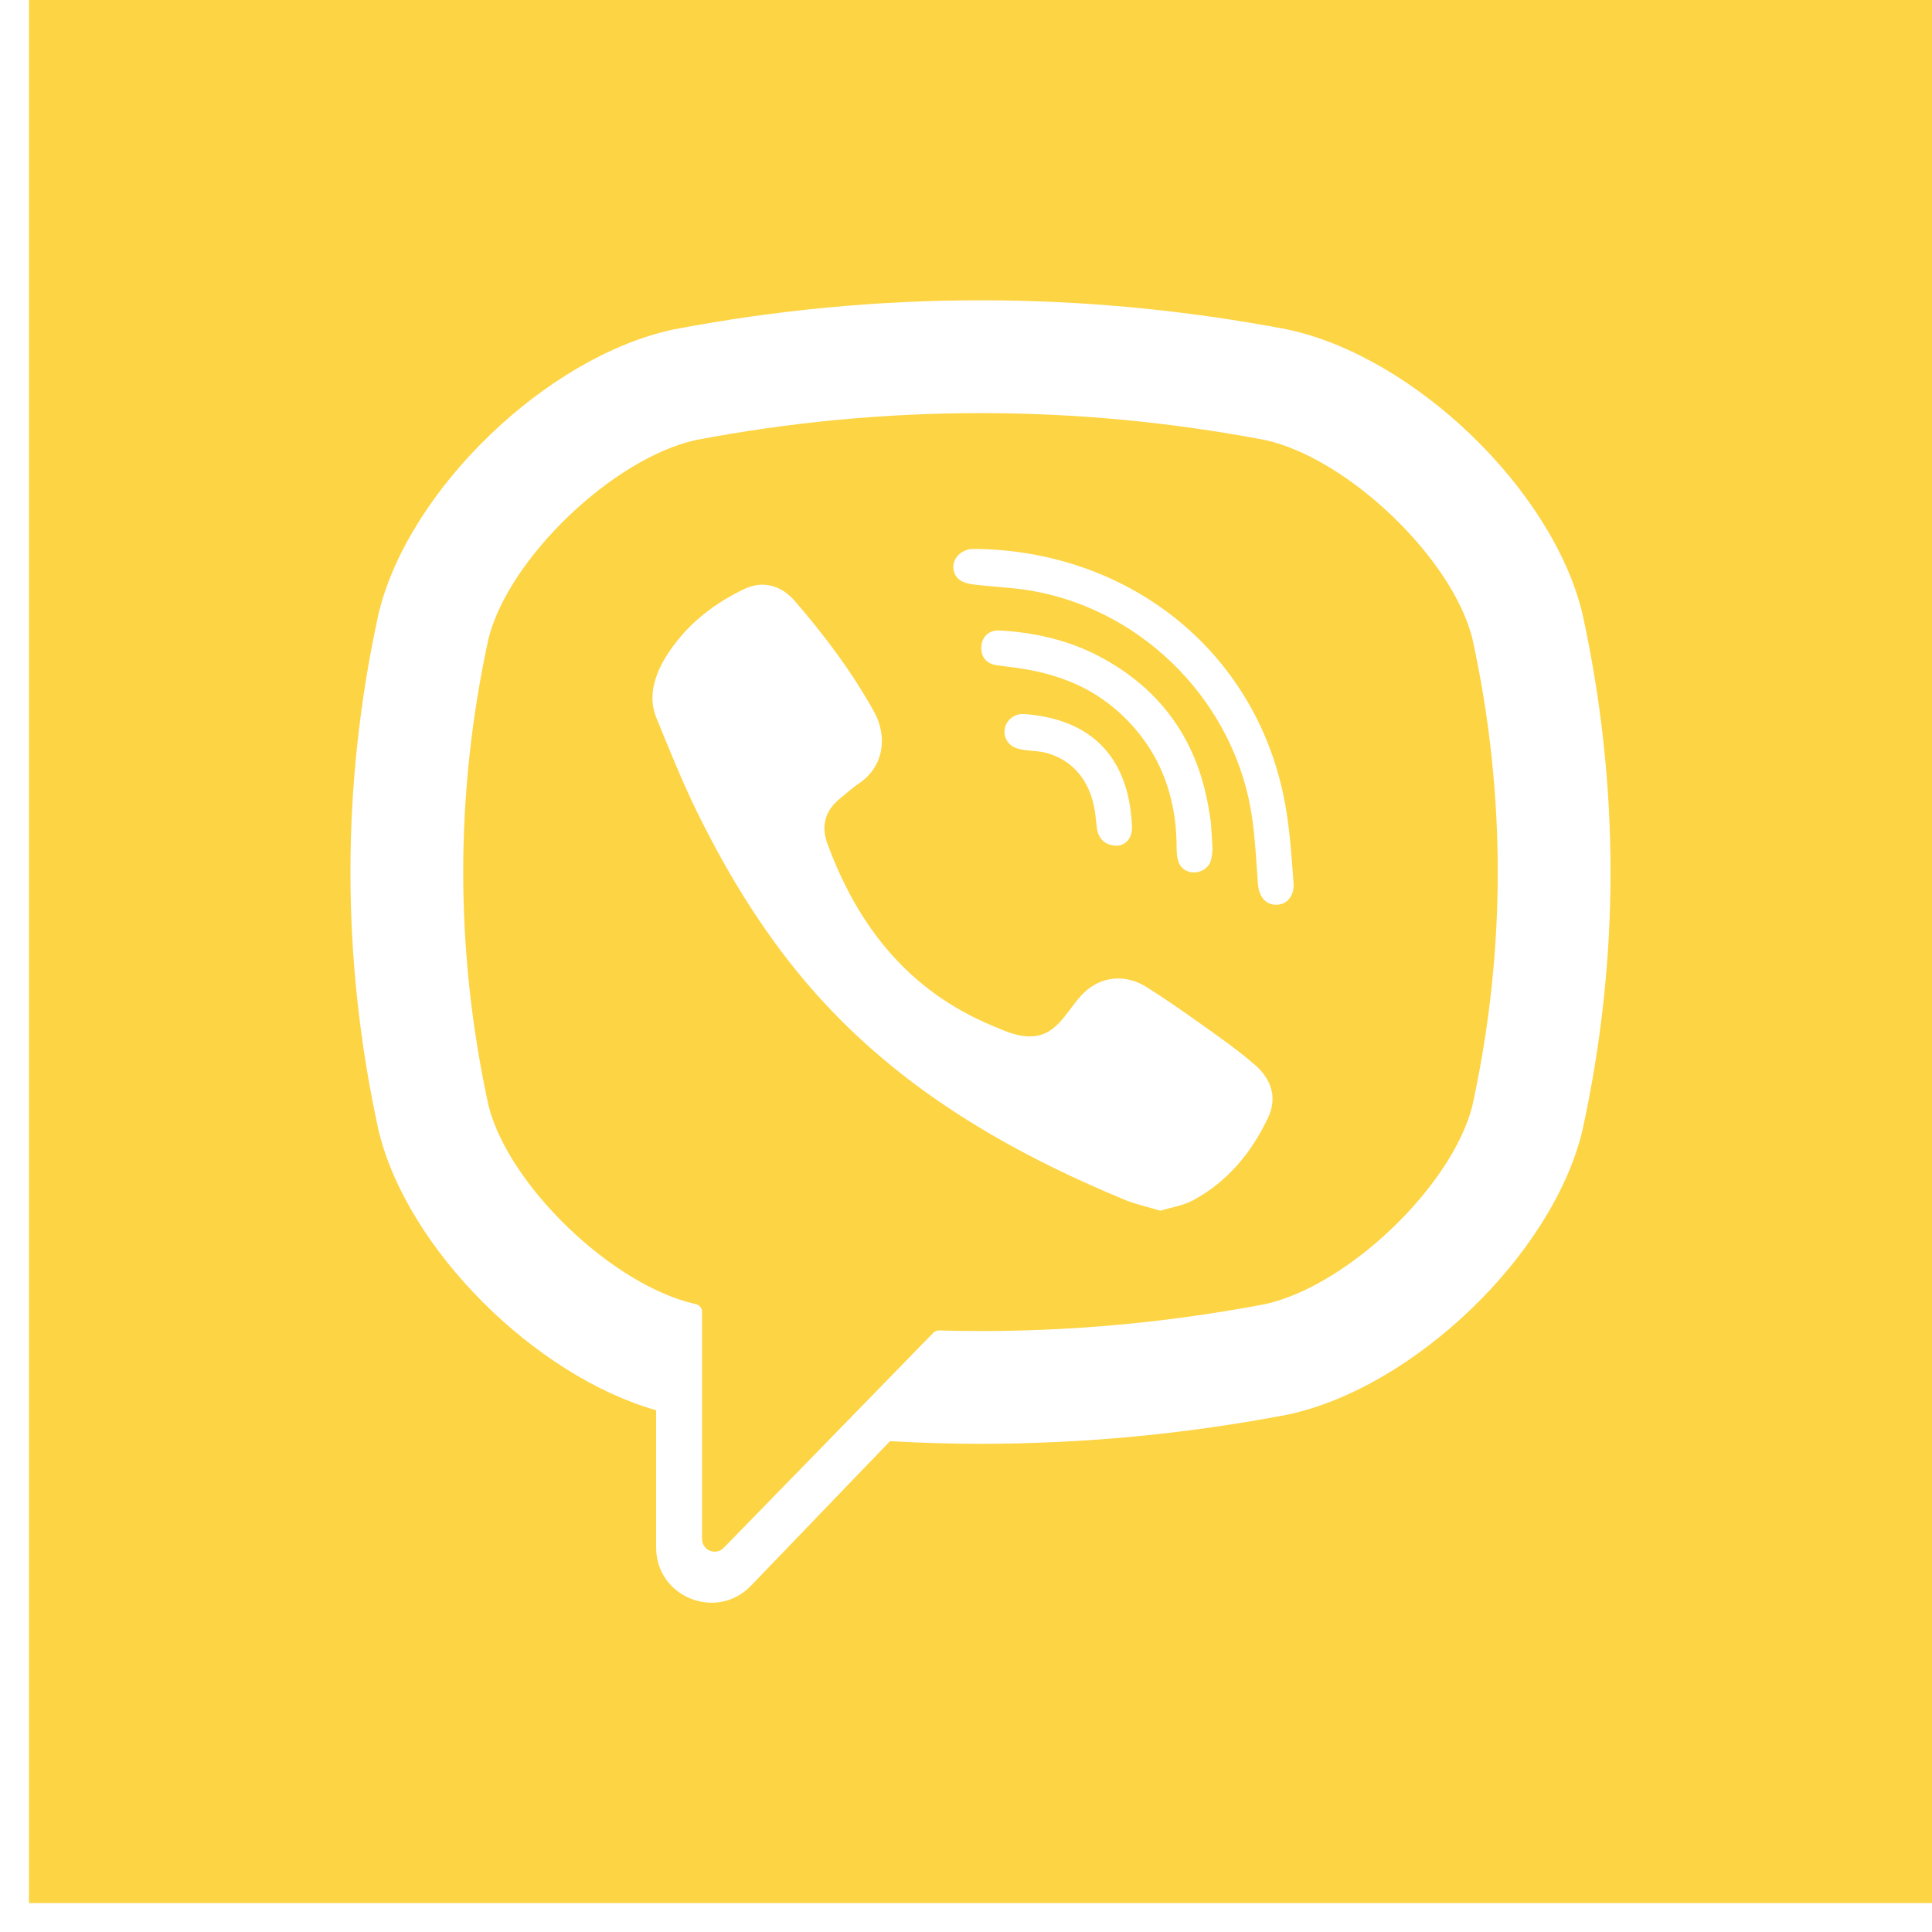 <svg width="36" height="36" viewBox="0 0 36 36" fill="none" xmlns="http://www.w3.org/2000/svg">
<path d="M23.578 8.2C20.056 7.53 16.484 7.53 12.962 8.2C11.421 8.543 9.483 10.4 9.104 11.894C8.474 14.785 8.474 17.715 9.104 20.606C9.483 22.099 11.421 23.957 12.962 24.3C12.962 24.3 12.963 24.3 12.963 24.3C13.032 24.314 13.082 24.373 13.082 24.443V28.678C13.082 28.889 13.34 28.994 13.487 28.84L15.499 26.776C15.499 26.776 17.101 25.131 17.39 24.835C17.418 24.806 17.457 24.79 17.497 24.791C19.528 24.848 21.561 24.683 23.578 24.3C25.118 23.957 27.057 22.1 27.435 20.606C28.066 17.715 28.066 14.785 27.435 11.894C27.057 10.4 25.119 8.543 23.578 8.2ZM23.631 20.821C23.323 21.475 22.875 22.02 22.228 22.367C22.046 22.465 21.827 22.497 21.622 22.56C21.385 22.488 21.159 22.44 20.949 22.353C18.777 21.452 16.778 20.289 15.195 18.507C14.294 17.494 13.589 16.349 12.993 15.139C12.711 14.564 12.473 13.967 12.23 13.375C12.009 12.834 12.335 12.276 12.678 11.868C13 11.486 13.415 11.193 13.863 10.978C14.214 10.809 14.559 10.906 14.815 11.204C15.368 11.845 15.876 12.52 16.288 13.264C16.541 13.722 16.471 14.281 16.013 14.593C15.901 14.668 15.8 14.757 15.696 14.843C15.605 14.918 15.519 14.993 15.457 15.095C15.343 15.281 15.337 15.5 15.411 15.701C15.976 17.255 16.929 18.463 18.493 19.114C18.743 19.218 18.994 19.339 19.283 19.306C19.765 19.249 19.922 18.72 20.26 18.443C20.591 18.173 21.013 18.169 21.369 18.395C21.726 18.62 22.071 18.862 22.415 19.107C22.752 19.347 23.087 19.582 23.398 19.855C23.697 20.119 23.799 20.464 23.631 20.821ZM20.827 15.758C20.692 15.761 20.745 15.758 20.796 15.757C20.579 15.749 20.461 15.621 20.437 15.413C20.42 15.261 20.407 15.107 20.37 14.959C20.299 14.668 20.144 14.398 19.899 14.22C19.784 14.136 19.653 14.074 19.515 14.034C19.341 13.984 19.16 13.998 18.986 13.955C18.797 13.909 18.693 13.756 18.722 13.579C18.749 13.418 18.906 13.292 19.082 13.305C20.184 13.384 20.971 13.954 21.084 15.25C21.092 15.342 21.101 15.438 21.081 15.526C21.048 15.668 20.946 15.742 20.843 15.756C20.852 15.756 20.85 15.757 20.827 15.758ZM20.142 12.792C19.804 12.627 19.438 12.524 19.068 12.463C18.906 12.436 18.742 12.419 18.579 12.397C18.382 12.37 18.277 12.244 18.286 12.05C18.295 11.867 18.428 11.736 18.626 11.748C19.279 11.785 19.908 11.926 20.488 12.233C21.667 12.857 22.34 13.842 22.537 15.158C22.546 15.218 22.56 15.277 22.564 15.336C22.576 15.484 22.582 15.632 22.594 15.827C22.589 15.862 22.587 15.946 22.566 16.024C22.491 16.31 22.058 16.345 21.959 16.057C21.929 15.972 21.925 15.875 21.924 15.783C21.924 15.181 21.793 14.58 21.489 14.056C21.177 13.518 20.701 13.066 20.142 12.792ZM23.784 16.859C23.556 16.861 23.454 16.671 23.439 16.466C23.41 16.062 23.39 15.656 23.334 15.255C23.04 13.139 21.352 11.388 19.245 11.012C18.928 10.955 18.604 10.941 18.283 10.907C18.08 10.886 17.814 10.873 17.769 10.621C17.731 10.409 17.91 10.241 18.111 10.23C18.166 10.227 18.221 10.23 18.276 10.23C21.005 10.306 18.443 10.236 18.284 10.23C21.121 10.313 23.451 12.197 23.951 15.004C24.036 15.482 24.067 15.972 24.104 16.458C24.12 16.662 24.005 16.856 23.784 16.859Z" fill="#FDD444"/>
<path d="M0.54 0V35.46H36V0H0.54ZM29.485 21.069L29.478 21.097C28.911 23.387 26.358 25.844 24.012 26.356L23.986 26.361C22.09 26.723 20.18 26.903 18.27 26.903C17.708 26.903 17.146 26.886 16.584 26.854L13.994 29.547C13.353 30.214 12.226 29.76 12.226 28.835V26.278C9.968 25.634 7.605 23.289 7.062 21.097L7.055 21.069C6.355 17.871 6.355 14.628 7.055 11.43L7.062 11.402C7.629 9.112 10.182 6.655 12.527 6.144L12.554 6.138C16.347 5.415 20.193 5.415 23.986 6.138L24.012 6.144C26.358 6.655 28.911 9.112 29.478 11.402L29.485 11.43C30.185 14.628 30.185 17.871 29.485 21.069Z" fill="#FDD444"/>
</svg>
